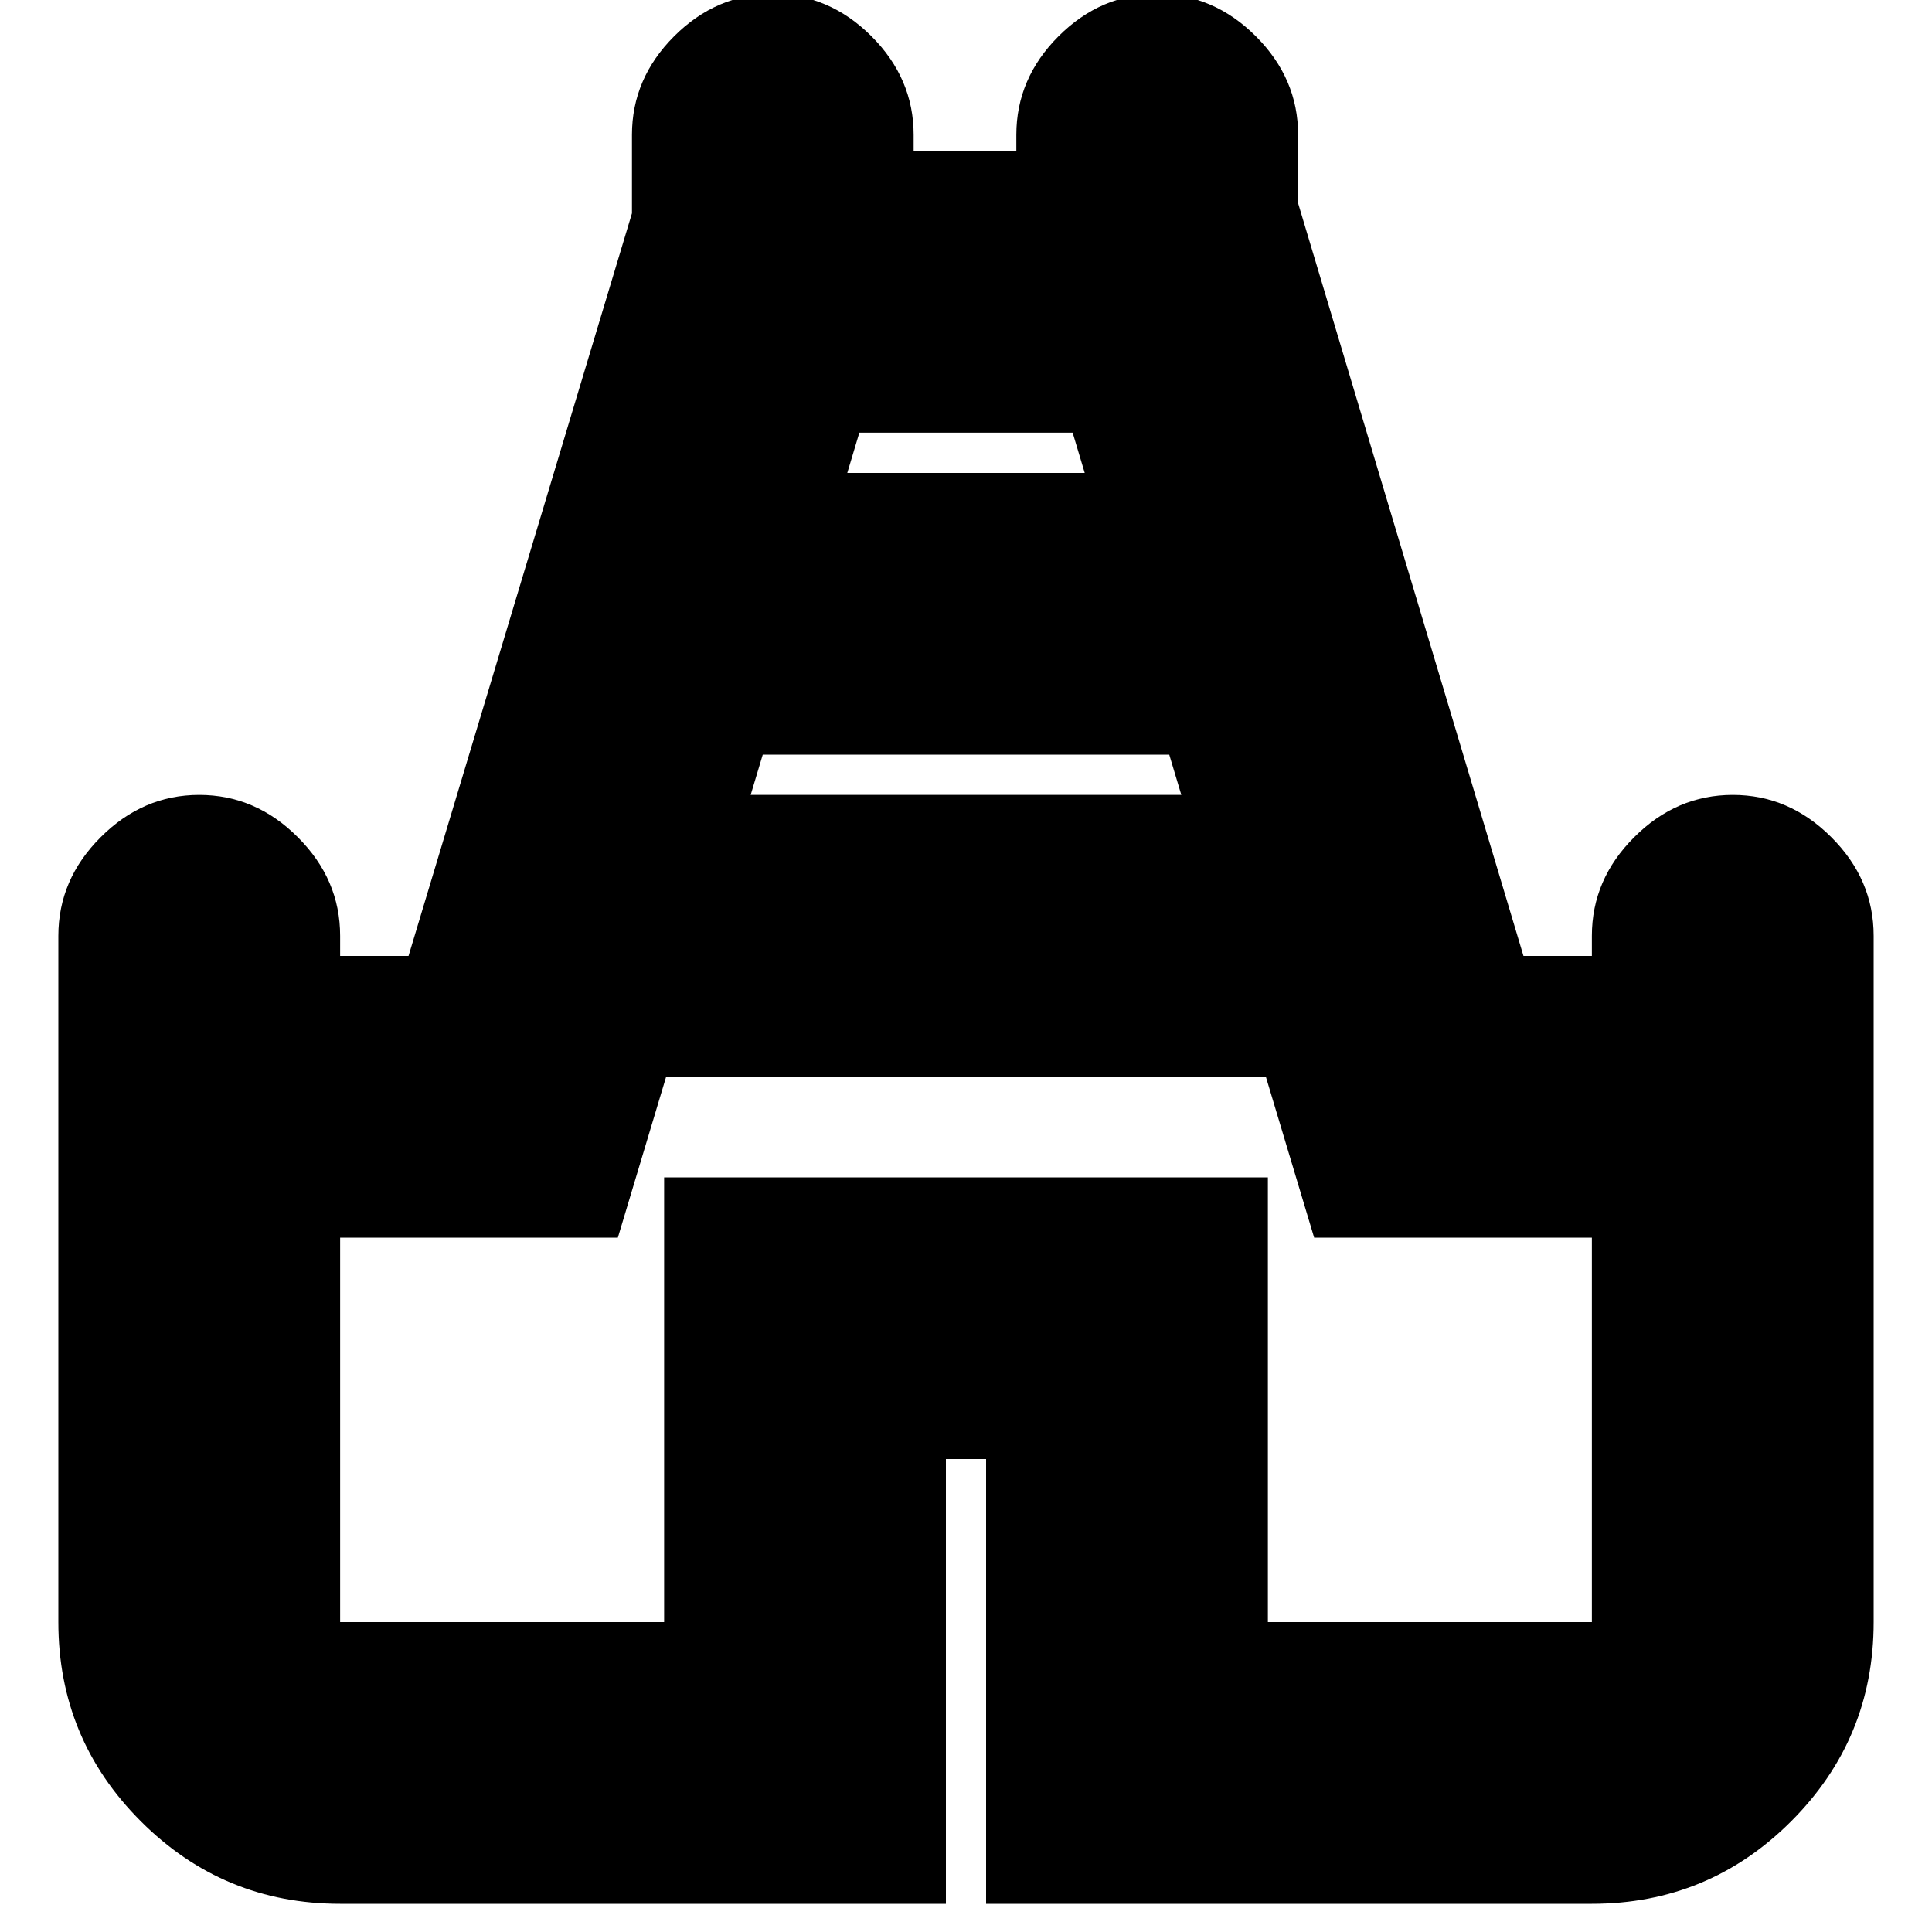 <svg xmlns="http://www.w3.org/2000/svg" height="20" width="20"><path d="M3.521 19.708q-1.209 0-2.063-.854Q.604 18 .604 16.792V9.688q0-.584.438-1.021.437-.438 1.02-.438.584 0 1.021.438.438.437.438 1.021v.208h.708l2.313-7.688v-.812q0-.584.437-1.021Q7.417-.062 8-.062t1.021.437q.437.437.437 1.021v.166h1.063v-.166q0-.584.437-1.021.438-.437 1.021-.437T13 .375q.438.437.438 1.021v.708l2.333 7.792h.708v-.208q0-.584.438-1.021.437-.438 1.021-.438.583 0 1.02.438.438.437.438 1.021v7.104q0 1.208-.854 2.062-.854.854-2.063.854h-6.271v-4.604h-.416v4.604Zm4.25-11.479h4.458l-.125-.417H7.896Zm1-3.333h2.458l-.125-.417H8.896Zm-5.25 11.896h3.354v-4.604h6.25v4.604h3.354v-3.98h-2.875l-.5-1.666H6.896l-.5 1.666H3.521ZM10 10.562Z"/></svg>